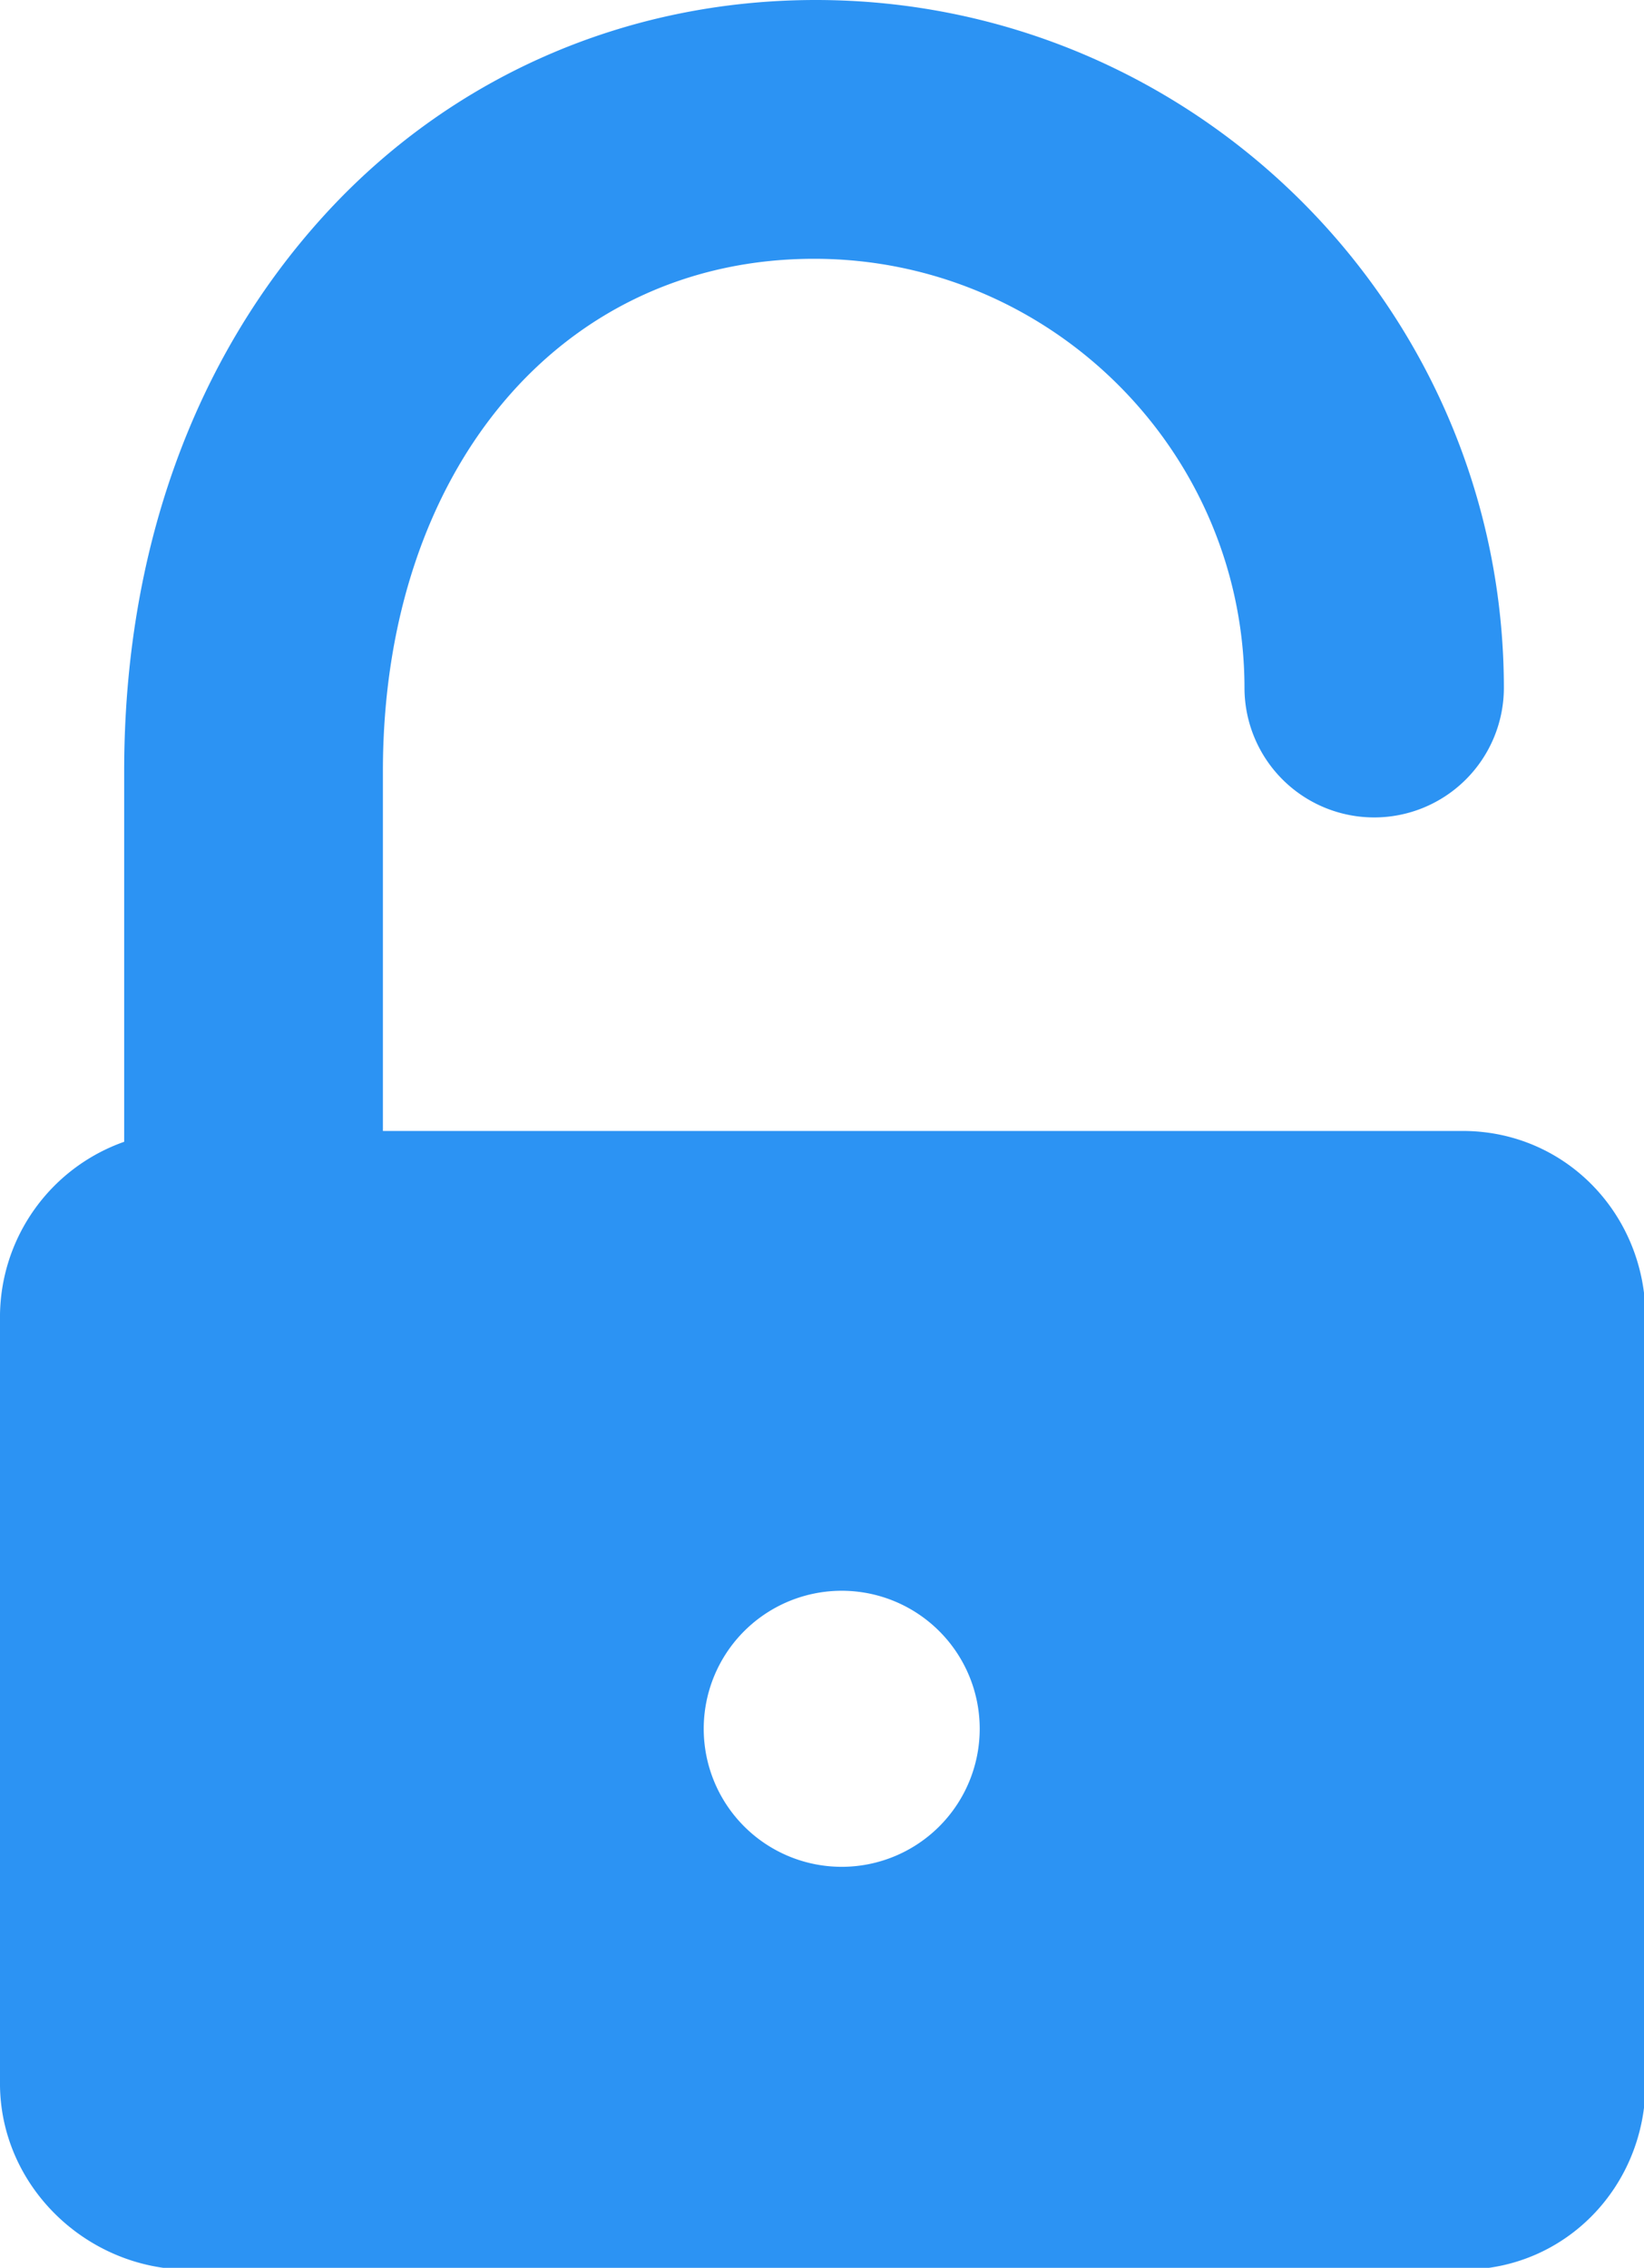 <svg xmlns="http://www.w3.org/2000/svg" width="443.406" height="611.5" viewBox="0 0 443.406 611.5">
  <defs>
    <style>
      .cls-1 {
        fill: #2c93f3;
        fill-rule: evenodd;
      }
    </style>
  </defs>
  <path id="Forma_1" data-name="Forma 1" class="cls-1" d="M395.1,305.453H103.868v-97c0-81.354,48.1-138.172,116.307-138.172,63.874,0,116.072,51.966,116.072,115.84a34.98,34.98,0,0,0,69.959,0C406.206,83.771,322.963.5,220.61,0.5c-51.24,0-98.721,20.737-132.876,58.389C52.929,97.251,34.085,148.971,34.085,208.455v99.918A50.169,50.169,0,0,0,.589,355.7V562.256c0,27.749,23.425,50.244,51.174,50.244H395.1c27.749,0,49.314-22.5,49.314-50.244V355.7C444.411,327.948,422.846,305.453,395.1,305.453ZM227.616,503.87a37.218,37.218,0,1,1,37.217-37.218A37.218,37.218,0,0,1,227.616,503.87Z" transform="translate(-0.594 -0.5)"/>
</svg>
